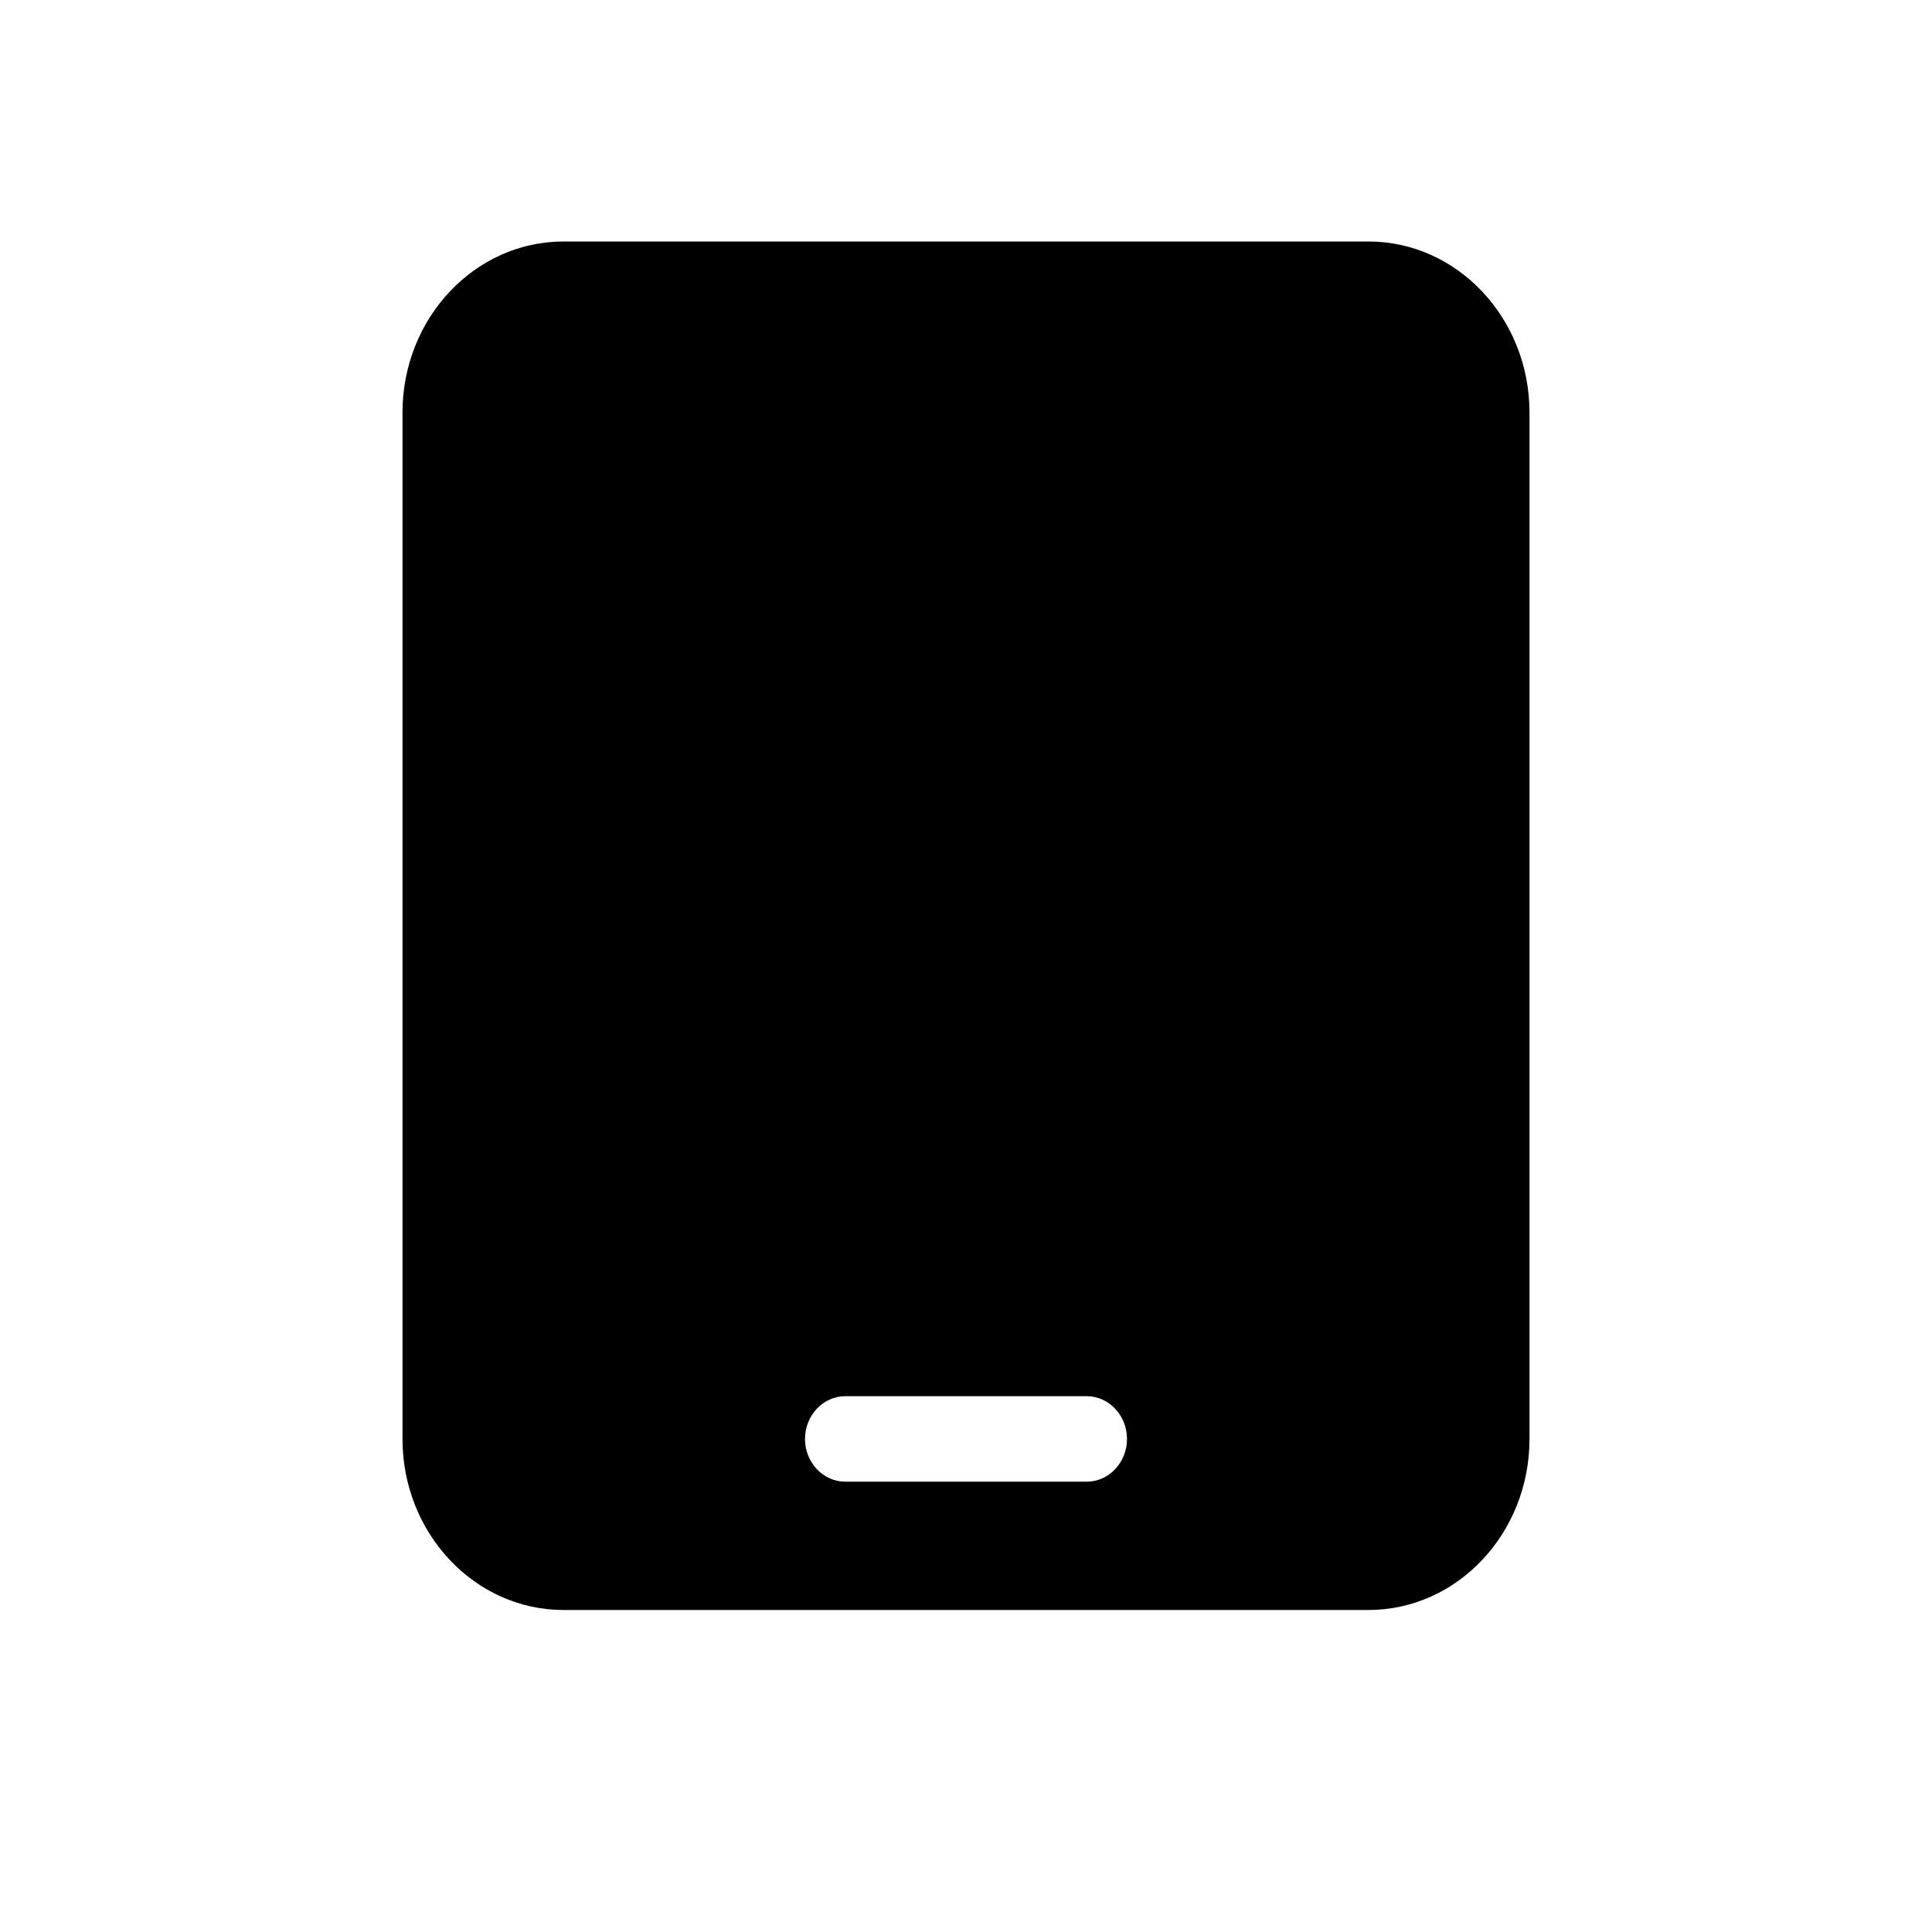 <svg width="24" height="24" viewBox="0 0 24 24" fill="none" xmlns="http://www.w3.org/2000/svg">
<g id="Frame 26087433">
<path id="Vector" d="M7 3C5.897 3 5 3.953 5 5.125V17.875C5 19.047 5.897 20 7 20H17C18.103 20 19 19.047 19 17.875V5.125C19 3.953 18.103 3 17 3H7ZM10.5 17.344H13.5C13.775 17.344 14 17.583 14 17.875C14 18.167 13.775 18.406 13.5 18.406H10.5C10.225 18.406 10 18.167 10 17.875C10 17.583 10.225 17.344 10.5 17.344Z" fill="black"/>
</g>
</svg>
